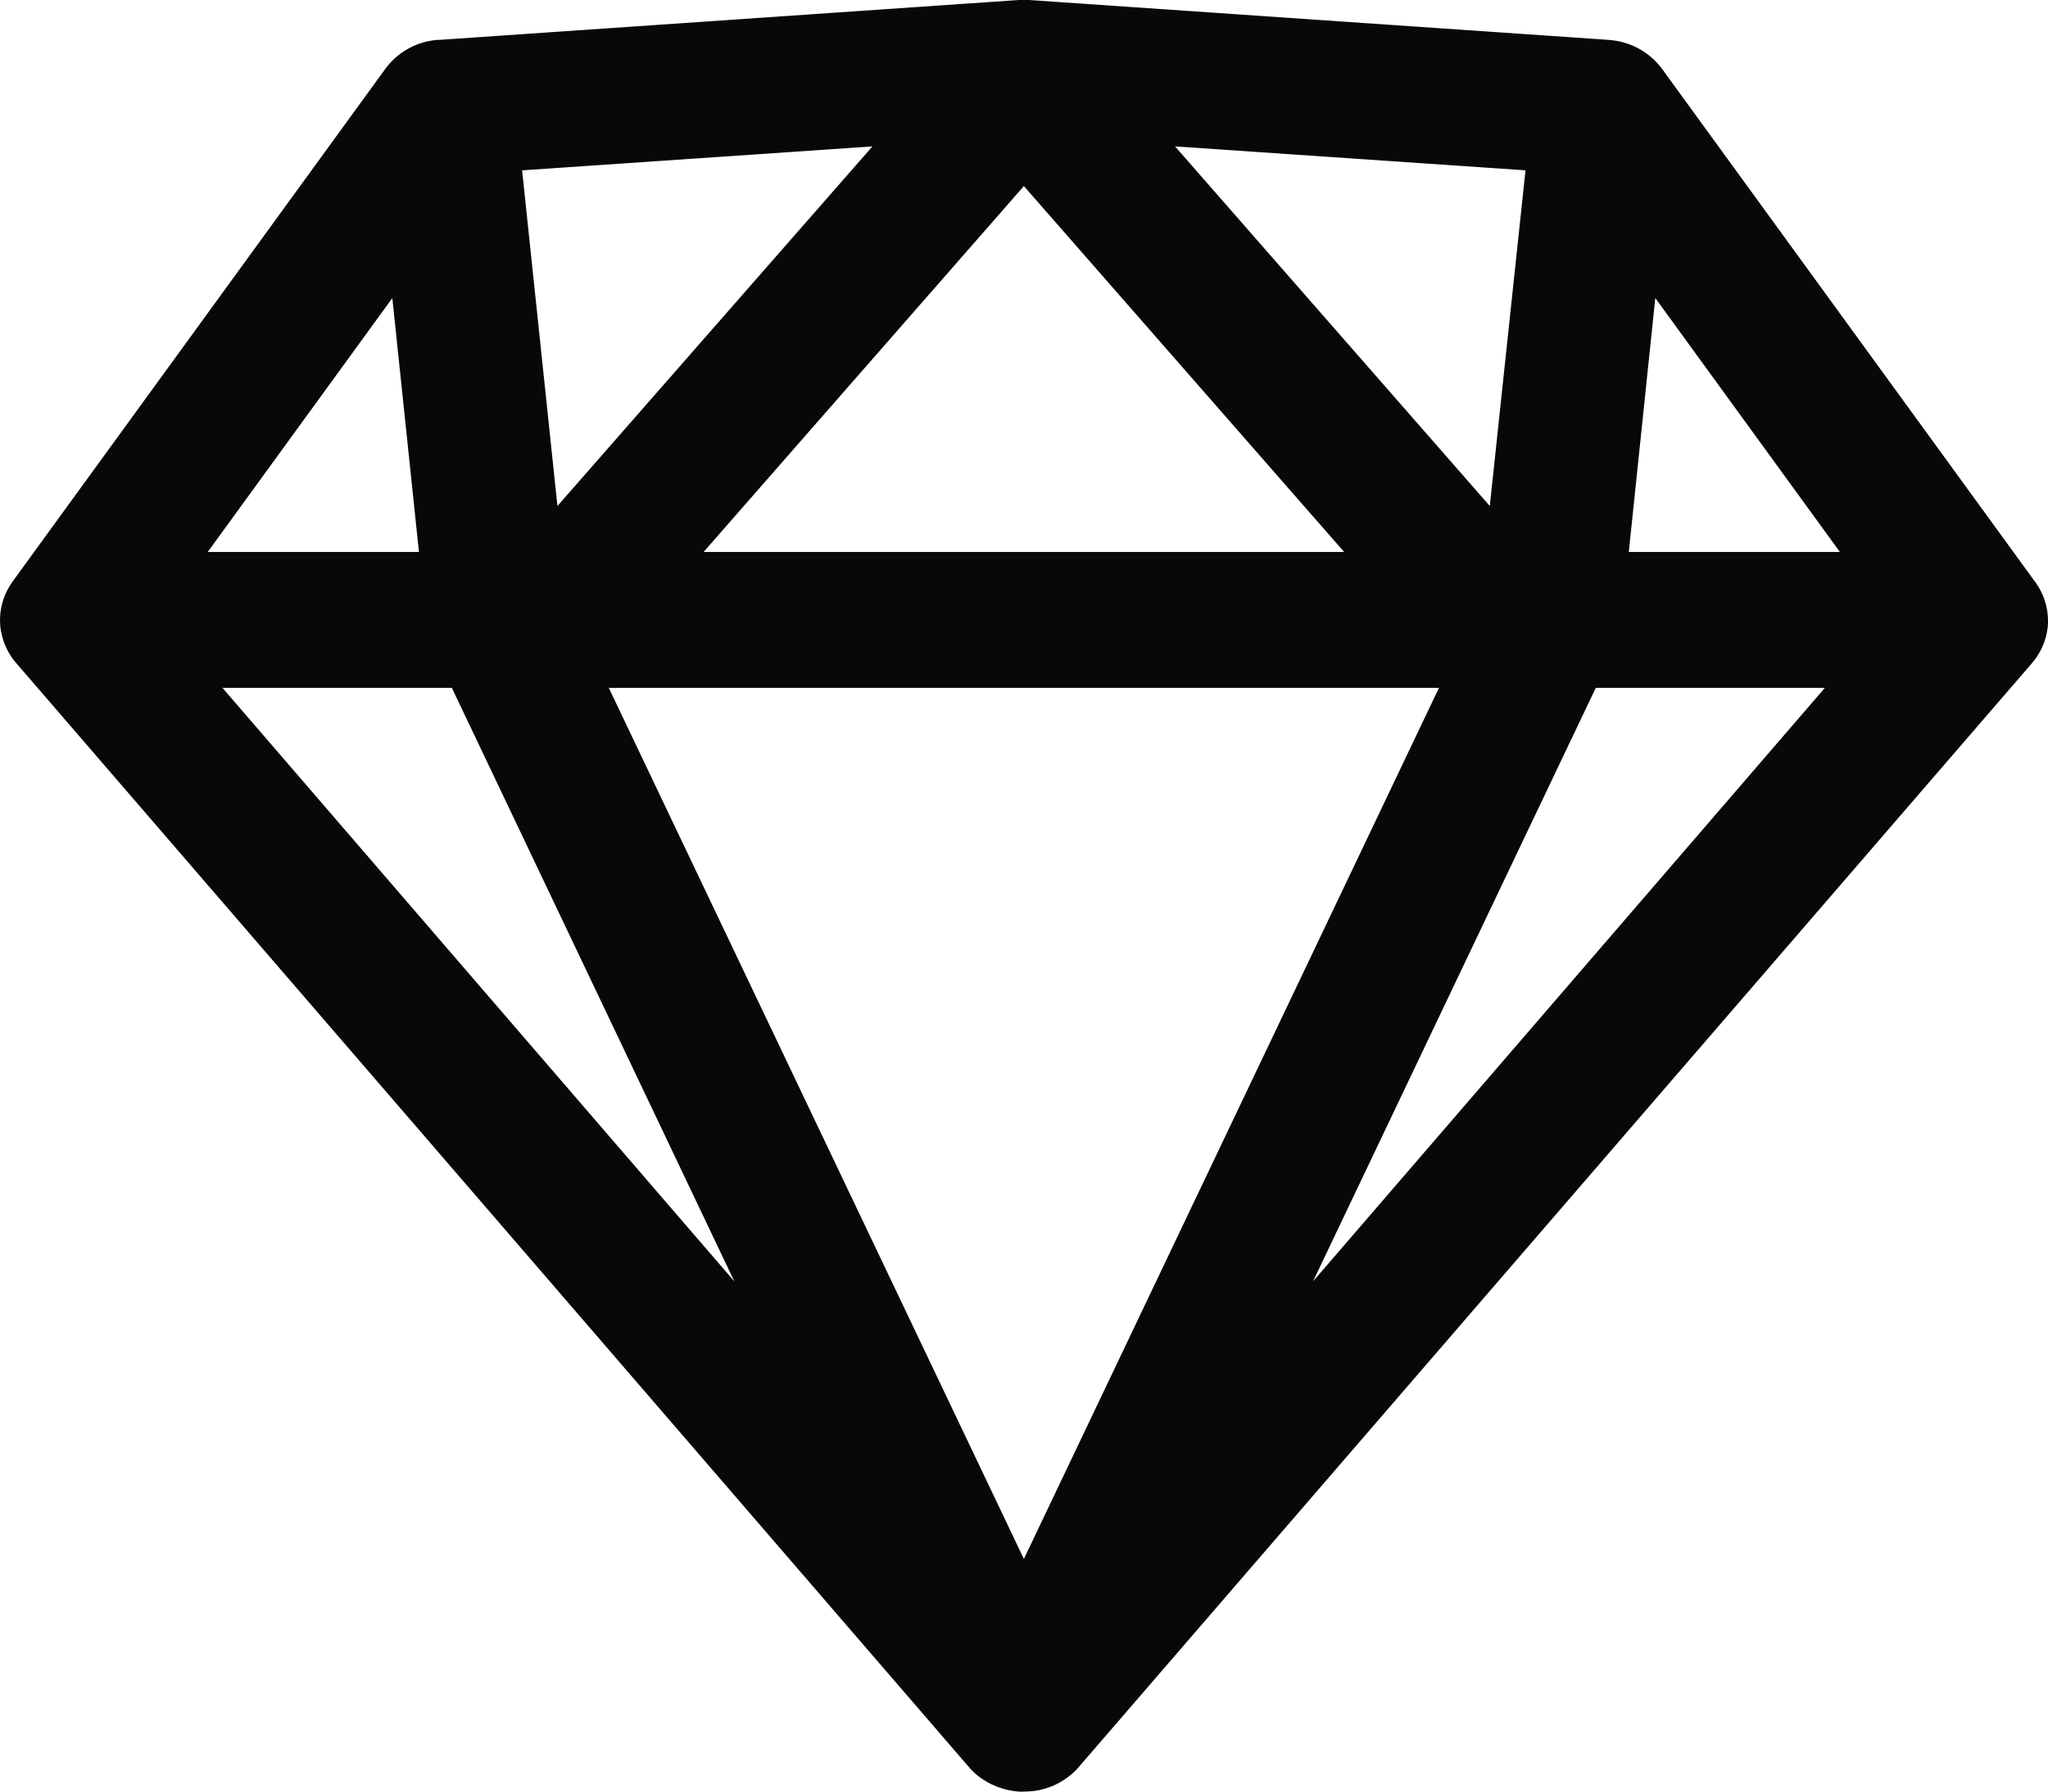 <svg width="16" height="14" viewBox="0 0 16 14" fill="none" xmlns="http://www.w3.org/2000/svg">
<path d="M7.999 14H7.958C7.839 13.991 7.725 13.946 7.634 13.872C7.609 13.851 7.586 13.828 7.565 13.803L0.134 5.19C0.076 5.126 0.035 5.049 0.015 4.965C0.015 4.955 0.01 4.945 0.008 4.935C-0.015 4.805 0.013 4.671 0.088 4.56L0.103 4.538L3.006 0.544C3.017 0.529 3.027 0.515 3.039 0.502C3.124 0.404 3.242 0.338 3.372 0.317C3.394 0.313 3.417 0.311 3.439 0.311L7.959 0H7.999H8.038L12.558 0.311C12.583 0.312 12.608 0.316 12.633 0.32C12.775 0.346 12.902 0.425 12.986 0.54L15.895 4.541C15.901 4.548 15.907 4.556 15.912 4.565C15.979 4.664 16.009 4.782 15.998 4.9C15.994 4.93 15.989 4.96 15.98 4.989C15.958 5.064 15.919 5.133 15.867 5.191L8.433 13.802C8.421 13.818 8.407 13.832 8.393 13.845C8.346 13.889 8.292 13.925 8.233 13.952C8.184 13.973 8.133 13.988 8.08 13.995C8.053 13.998 8.026 14 7.999 14ZM4.756 5.375L7.999 12.182L11.242 5.375H4.756ZM12.467 5.375L10.258 10.013L14.257 5.375H12.467ZM1.738 5.375L5.737 10.013L3.53 5.375H1.738ZM12.932 2.329L12.725 4.313H14.374L12.932 2.329ZM7.999 1.454L5.497 4.313H10.501L7.999 1.454ZM3.065 2.329L1.623 4.313H3.273L3.065 2.329ZM9.18 1.144L11.639 3.954L11.918 1.331L9.18 1.144ZM6.816 1.144L4.079 1.331L4.355 3.954L6.816 1.144Z" fill="#090809"/>
</svg>
